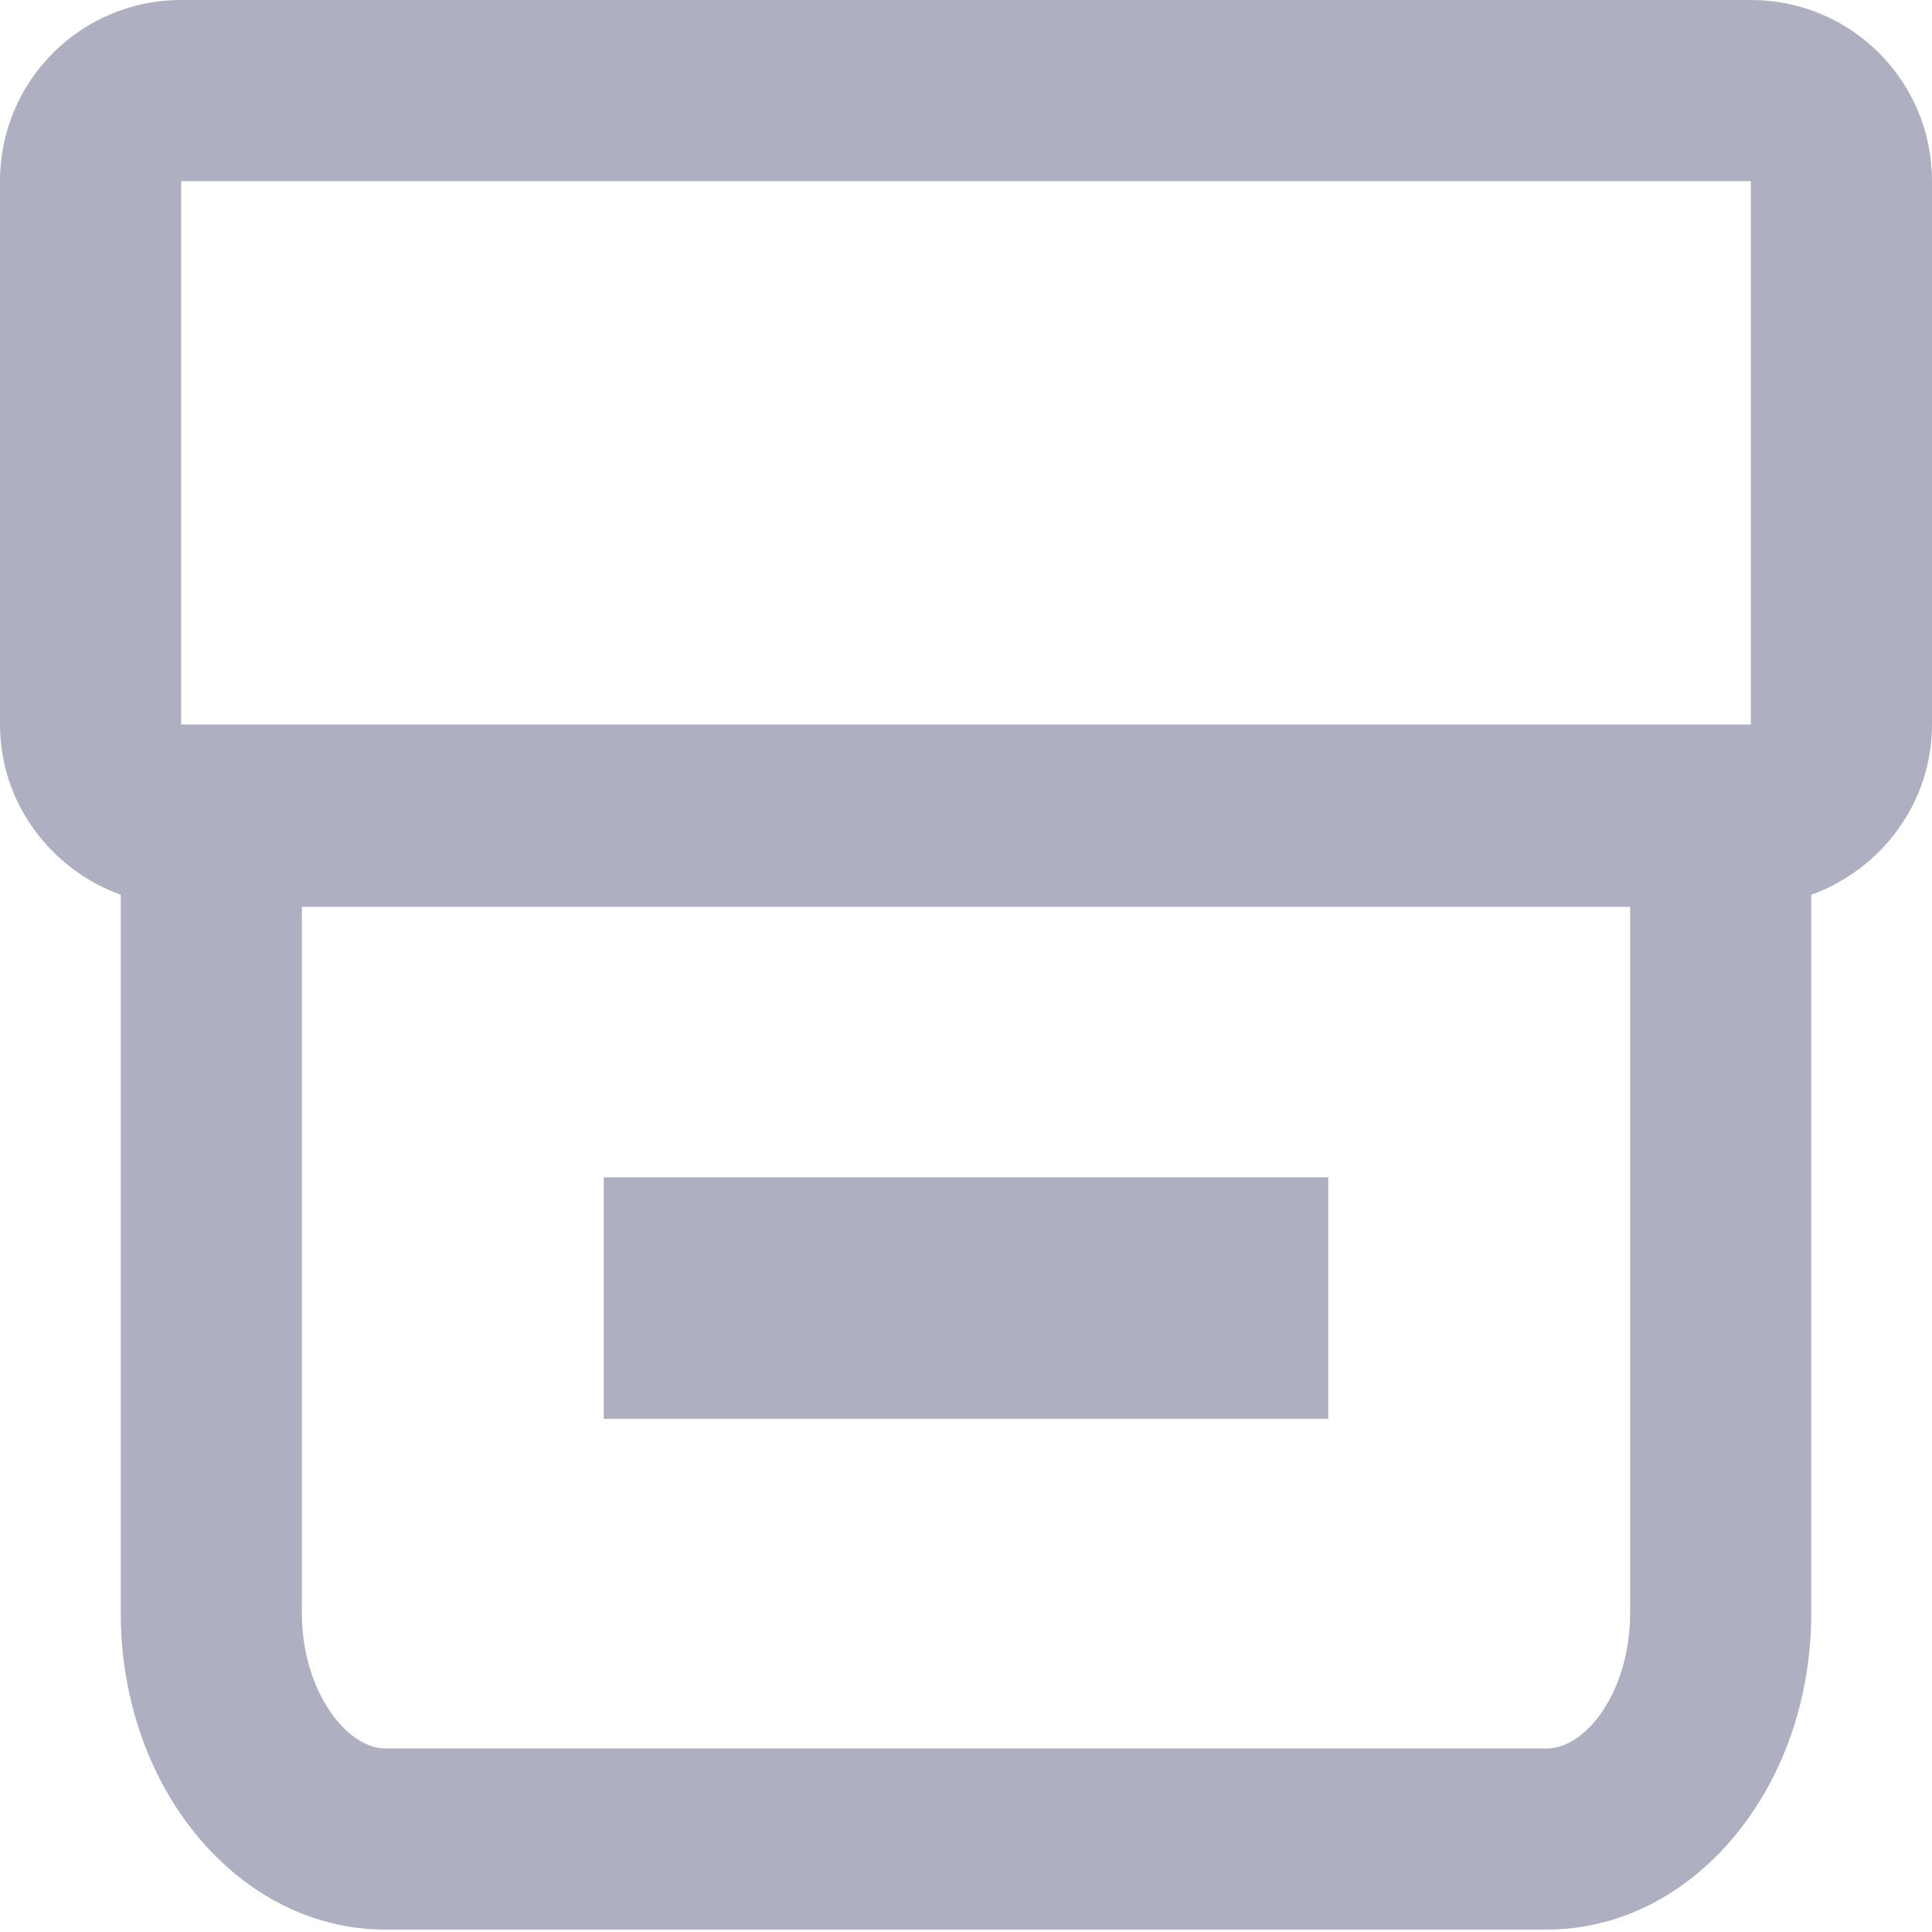 <?xml version="1.0" encoding="utf-8"?>
<!-- Generator: Adobe Illustrator 24.1.0, SVG Export Plug-In . SVG Version: 6.00 Build 0)  -->
<svg version="1.1" id="Layer_1" xmlns="http://www.w3.org/2000/svg" xmlns:xlink="http://www.w3.org/1999/xlink" x="0px" y="0px"
	 viewBox="0 0 16 16" style="enable-background:new 0 0 16 16;" xml:space="preserve">
<style type="text/css">
	.st0{fill:#aeb0c2;}
</style>
<g>
	<path class="st0" d="M14.5,0h-13C0.67,0,0,0.67,0,1.5V6c0,0.65,0.42,1.2,1,1.41v5.95c0,1.45,0.98,2.62,2.19,2.62h9.62
		c1.21,0,2.19-1.17,2.19-2.62V7.41C15.58,7.2,16,6.65,16,6V1.5C16,0.67,15.33,0,14.5,0z M1.5,1.5h13V6h-13V1.5z M13.5,13.36
		c0,0.64-0.36,1.12-0.69,1.12H3.19c-0.32,0-0.69-0.48-0.69-1.12V7.51h11V13.36z"/>
	<rect x="5" y="9.75" class="st0" width="6" height="2"/>
</g>
</svg>
